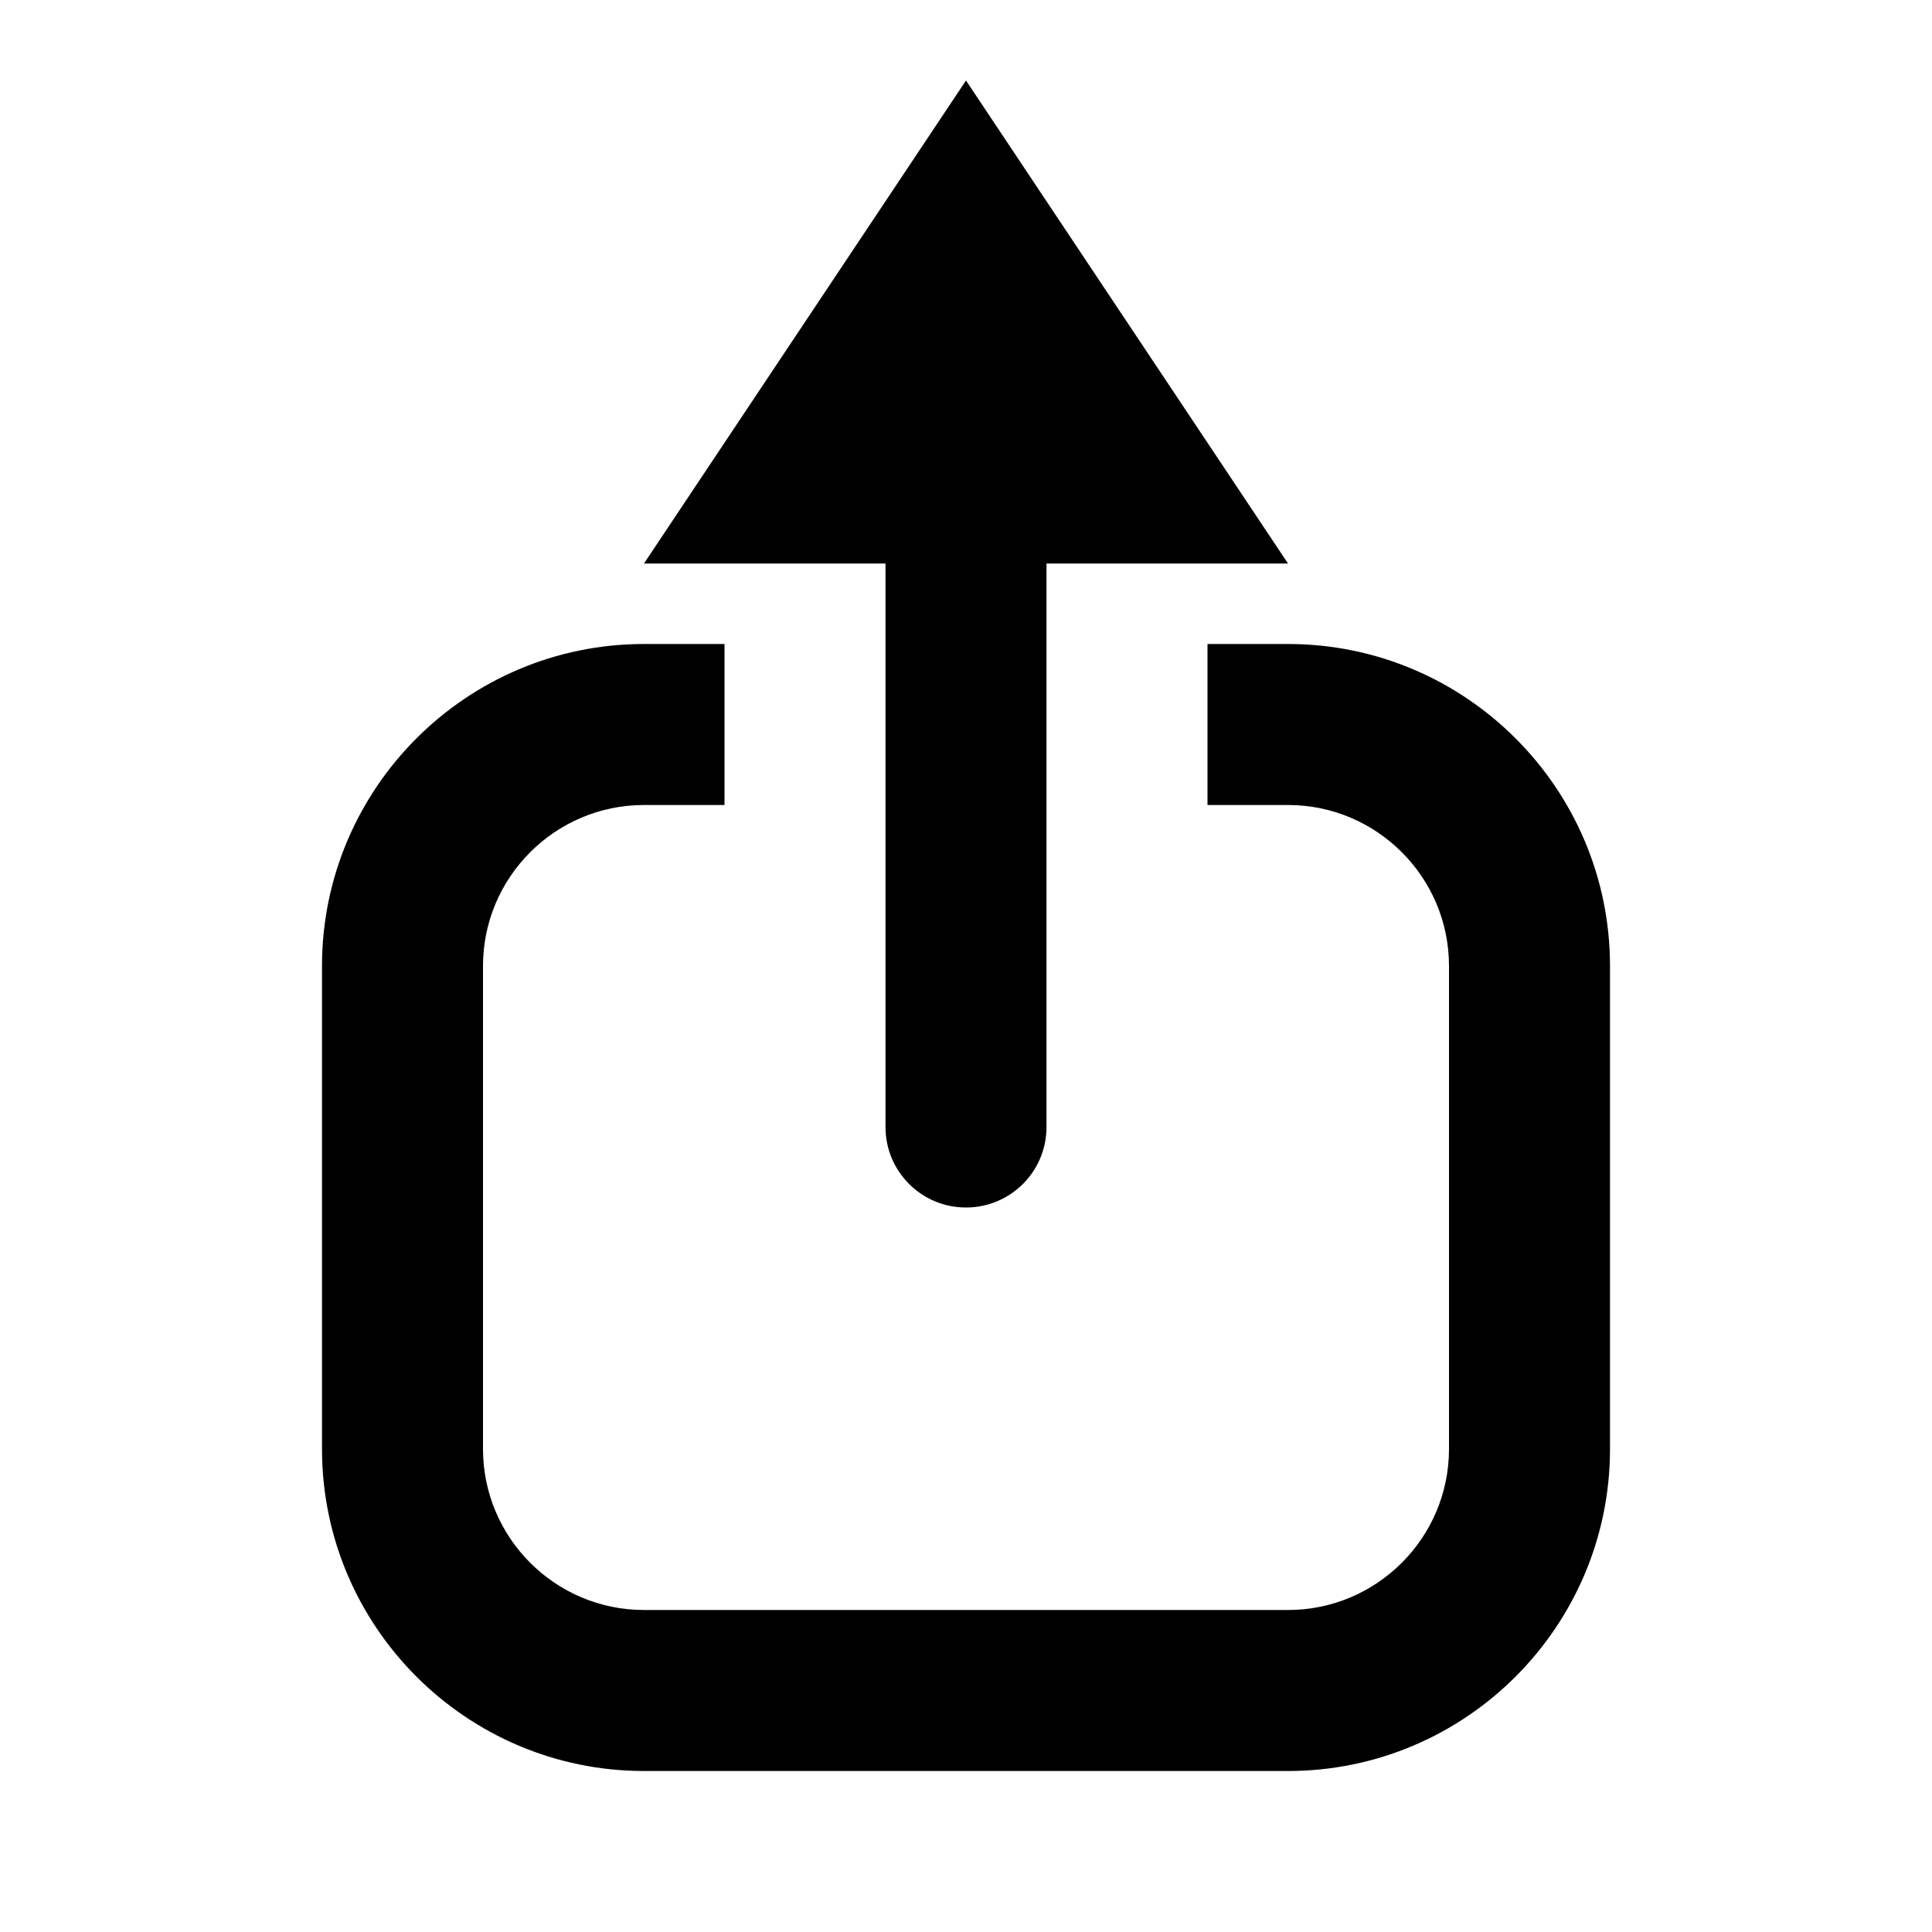 <svg xmlns="http://www.w3.org/2000/svg" width="24" height="24" viewBox="0 0 24 24">
  <path fill-rule="evenodd" d="M16,8 L15,8 L15,10 L16,10 C17.103,10 18,10.897 18,12 L18,18 C18,19.103 17.103,20 16,20 L8,20 C6.897,20 6,19.103 6,18 L6,12 C6,10.897 6.897,10 8,10 L9,10 L9,8 L8,8 C5.794,8 4,9.794 4,12 L4,18 C4,20.206 5.794,22 8,22 L16,22 C18.206,22 20,20.206 20,18 L20,12 C20,9.794 18.206,8 16,8 L16,8 Z M11,7 L8,7 L12,1 L16,7 L13,7 L13,14 C13,14.553 12.553,15 12,15 C11.447,15 11,14.553 11,14 L11,7 Z"/>
</svg>

